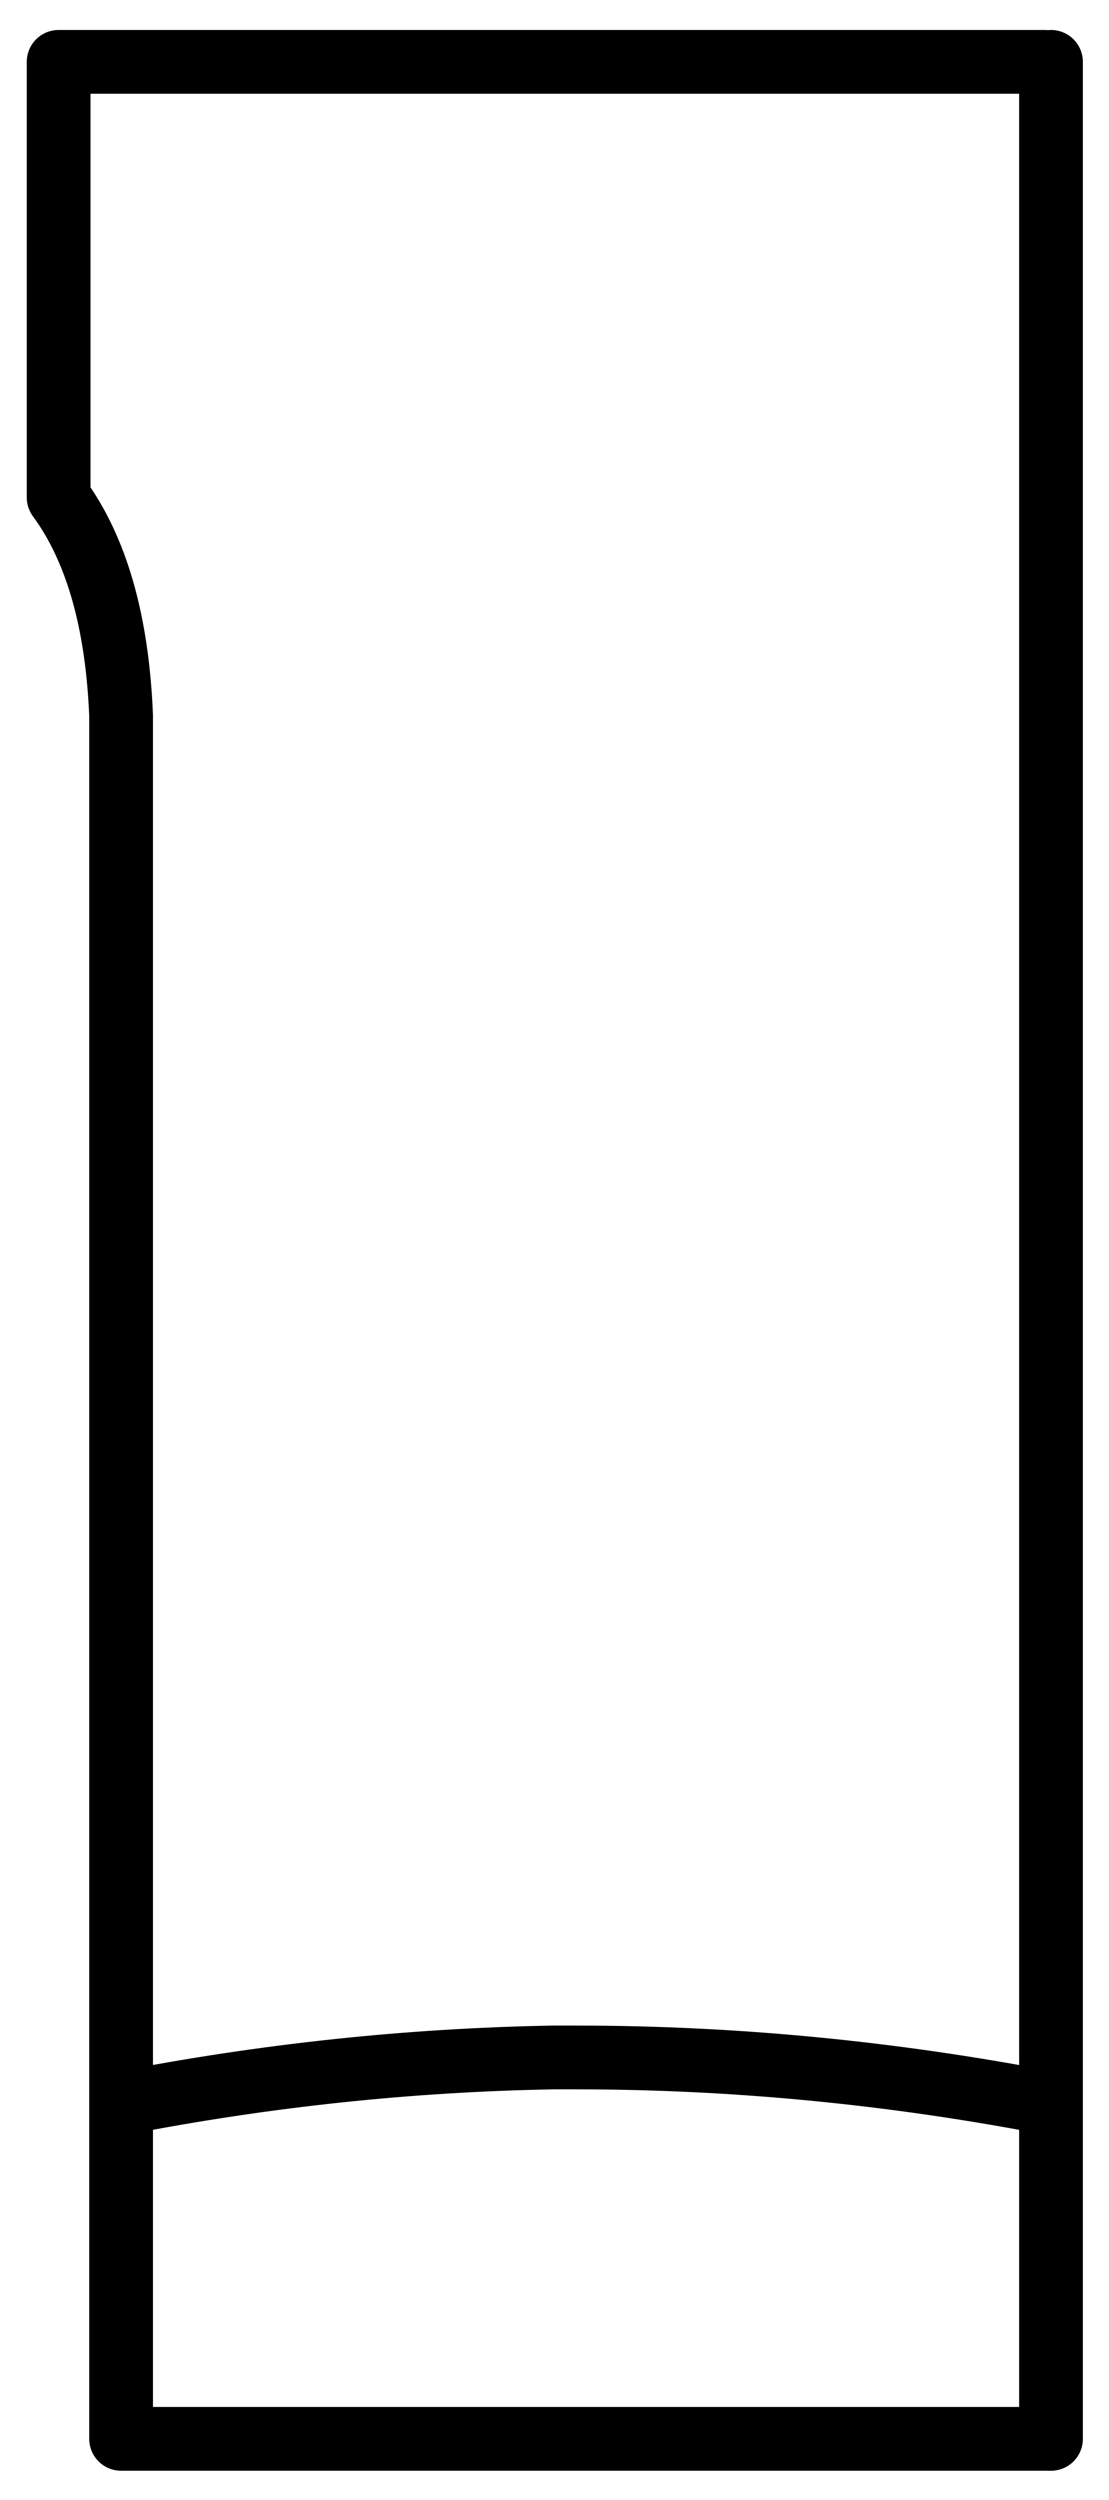 
<svg xmlns="http://www.w3.org/2000/svg" version="1.1" xmlns:xlink="http://www.w3.org/1999/xlink" preserveAspectRatio="none" x="0px" y="0px" width="87px" height="196px" viewBox="0 0 87 196">
<defs>
<path id="Layer0_0_1_STROKES" stroke="#000000" stroke-width="5" stroke-linejoin="round" stroke-linecap="round" fill="none" d="
M 81.95 4.85
L 4.6 4.85 4.6 39
Q 9.05 45.05 9.5 56.1
L 9.5 164.9
Q 26.45 161.6 43.4 161.3
L 43.85 161.3
Q 44.55 161.3 45.2 161.3 63.8 161.3 82.45 164.9
L 82.45 4.85
M 82.45 164.9
L 82.45 191.2 9.5 191.2 9.5 164.9"/>
</defs>

<g transform="matrix( 1, 0, 0, 1, 0,0) ">
<use xlink:href="#Layer0_0_1_STROKES"/>
</g>
</svg>
